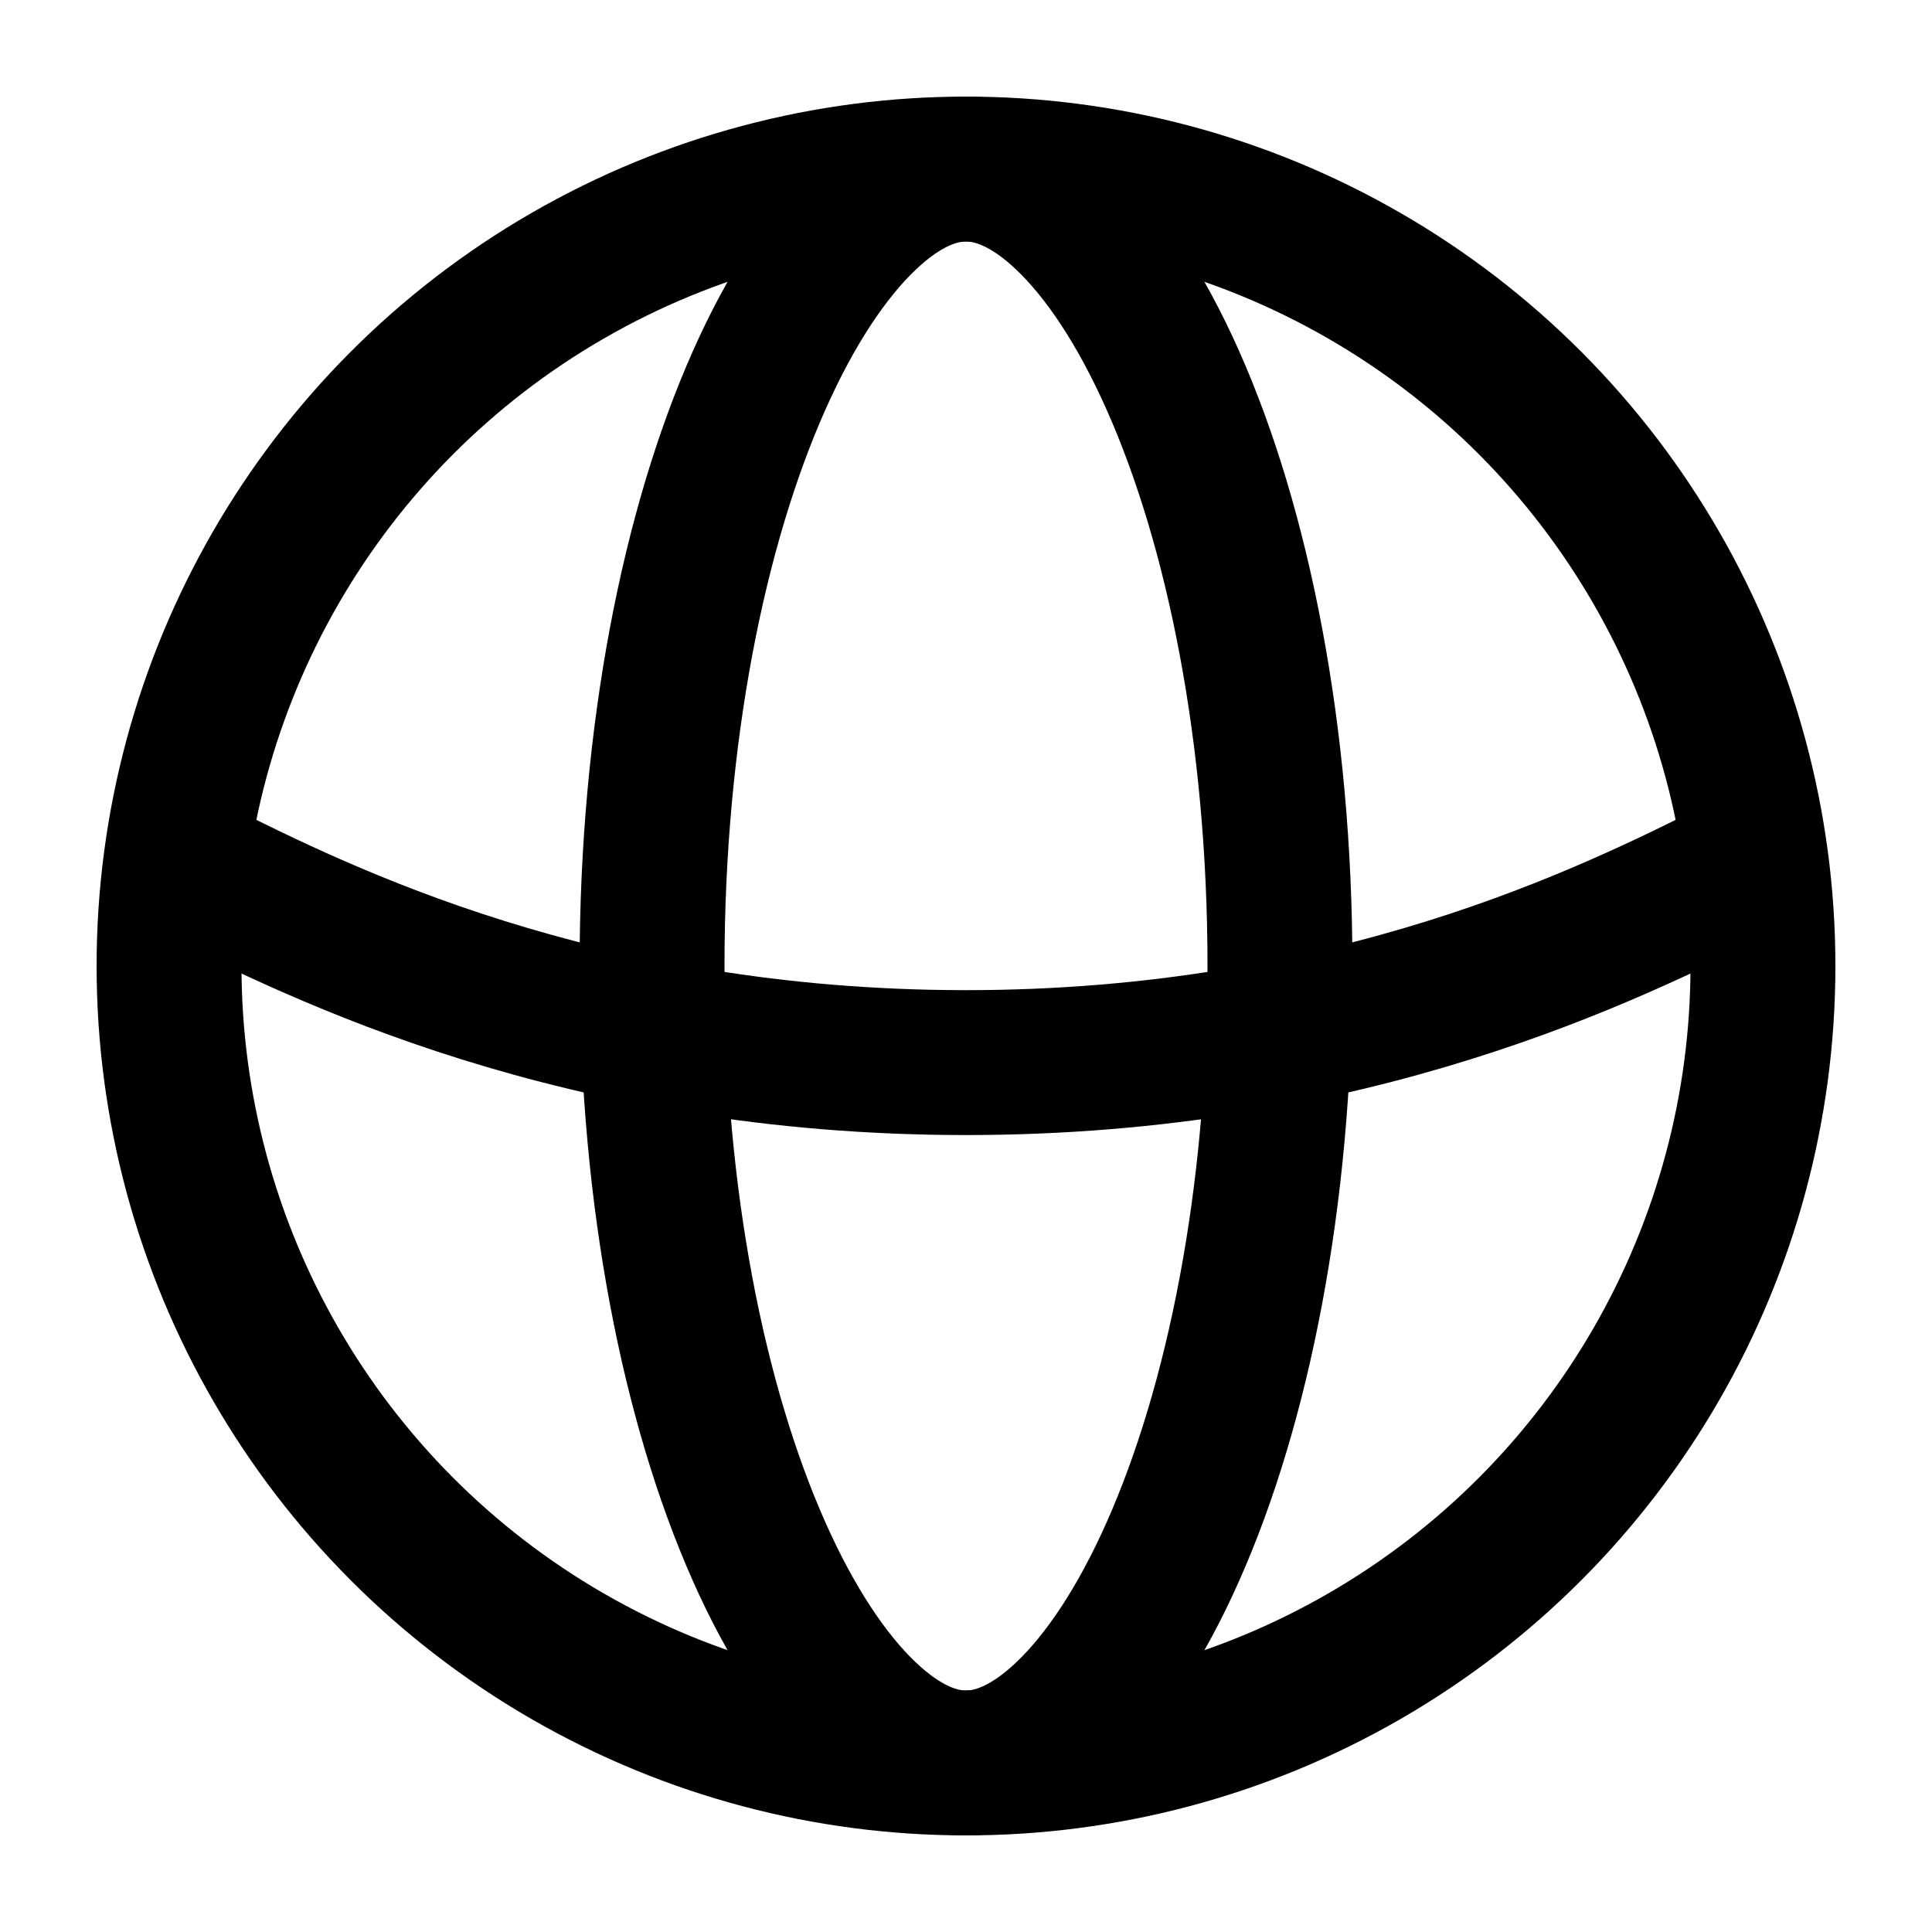 <svg width="20" height="20" viewBox="0 0 20 20" fill="none" xmlns="http://www.w3.org/2000/svg">
<circle cx="10" cy="10" r="8.25" stroke="black" stroke-width="1.5"/>
<path d="M13.25 10C13.25 12.405 12.815 14.547 12.143 16.059C11.807 16.816 11.425 17.383 11.04 17.749C10.658 18.113 10.308 18.25 10 18.25C9.692 18.25 9.342 18.113 8.96 17.749C8.575 17.383 8.193 16.816 7.857 16.059C7.185 14.547 6.75 12.405 6.75 10C6.75 7.595 7.185 5.453 7.857 3.941C8.193 3.184 8.575 2.617 8.96 2.251C9.342 1.887 9.692 1.75 10 1.75C10.308 1.75 10.658 1.887 11.04 2.251C11.425 2.617 11.807 3.184 12.143 3.941C12.815 5.453 13.25 7.595 13.25 10Z" stroke="black" stroke-width="1.5"/>
<path d="M2 9C3.333 9.667 6 11 10 11C14 11 16.667 9.667 18 9" stroke="black" stroke-width="1.5"/>
</svg>
